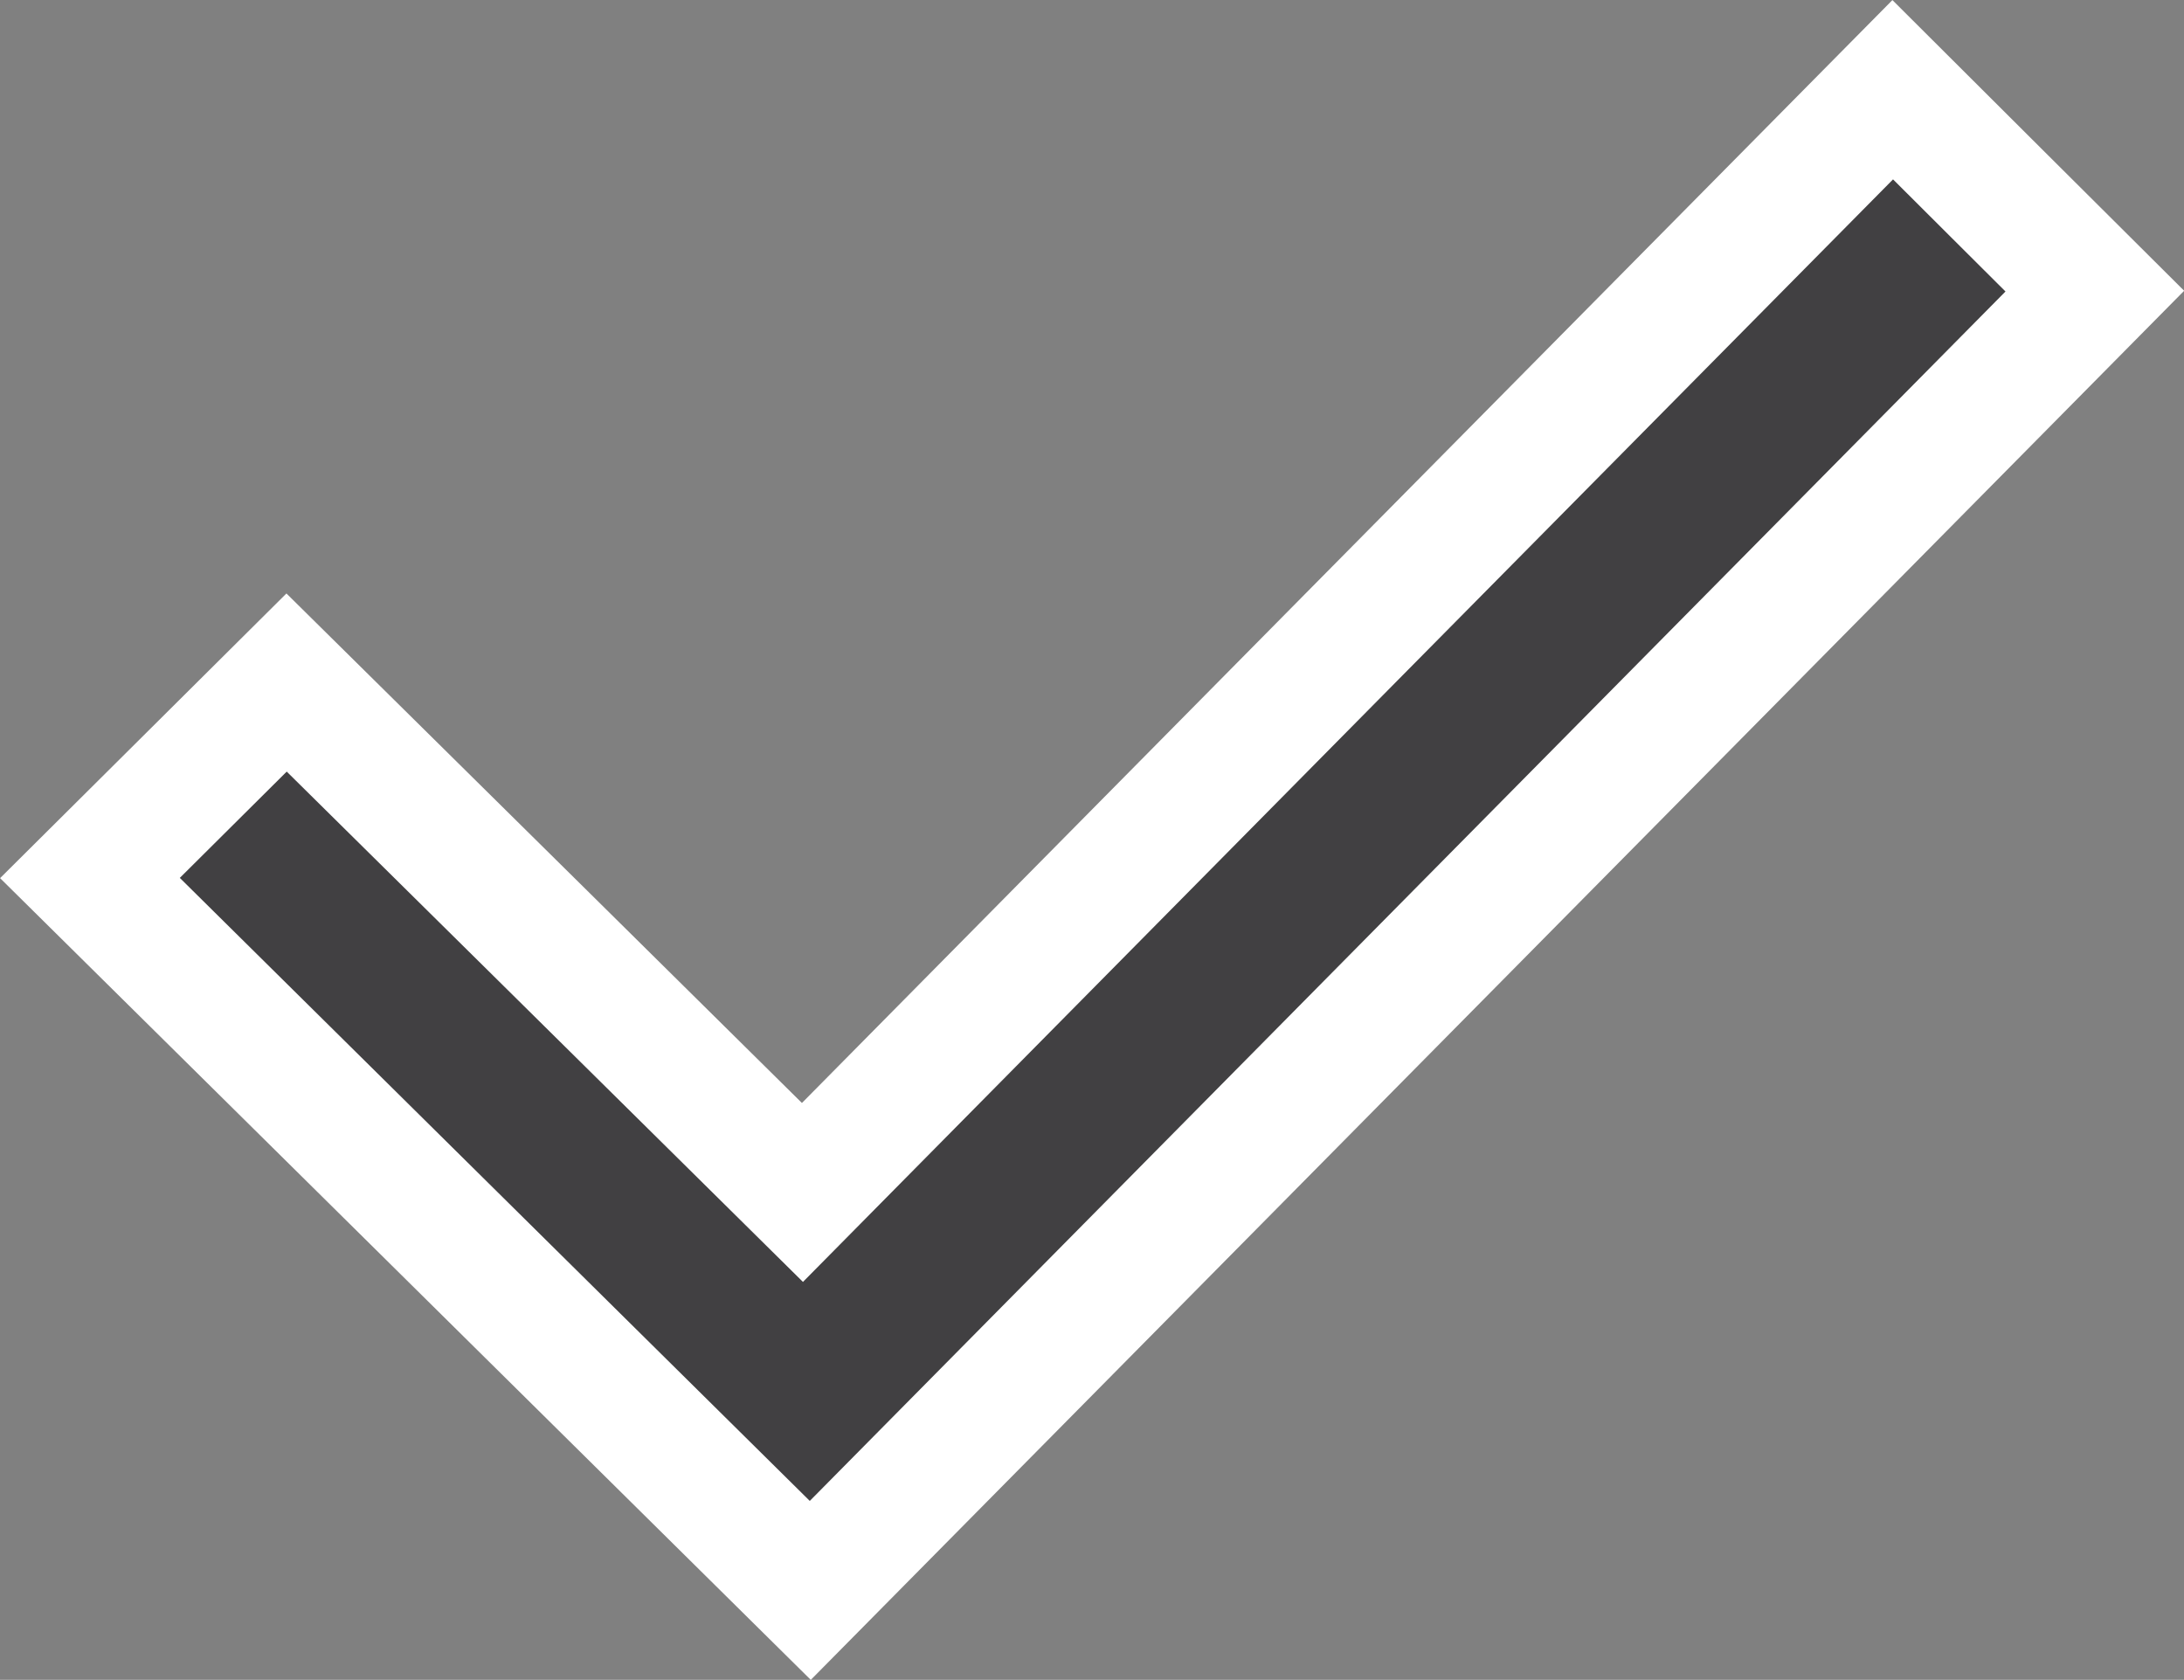 <?xml version="1.0" encoding="utf-8"?>
<!-- Generator: Adobe Illustrator 16.0.0, SVG Export Plug-In . SVG Version: 6.00 Build 0)  -->
<!DOCTYPE svg PUBLIC "-//W3C//DTD SVG 1.1//EN" "http://www.w3.org/Graphics/SVG/1.1/DTD/svg11.dtd">
<svg version="1.1" id="Слой_1" xmlns:sketch="http://www.bohemiancoding.com/sketch/ns"
	 xmlns="http://www.w3.org/2000/svg" xmlns:xlink="http://www.w3.org/1999/xlink" x="0px" y="0px" width="17.261px"
	 height="13.276px" viewBox="-10.986 -8.192 17.261 13.276" enable-background="new -10.986 -8.192 17.261 13.276"
	 xml:space="preserve">
<rect x="-10.986" y="-8.192" width="17.261" height="13.276" fill="#808080" stroke="none"/>
<title>Dropdown</title>
<desc>Created with Sketch.</desc>
<g>
	<path fill-rule="evenodd" clip-rule="evenodd" fill="#414042" stroke="#FFFFFF" stroke-miterlimit="10" d="M3.973-7.483
		C4.529-6.929,5.061-6.397,5.57-5.891C2.188-2.471-1.209,0.966-4.582,4.377C-6.46,2.52-8.37,0.63-10.275-1.253
		c0.502-0.499,1.034-1.028,1.554-1.545c1.336,1.319,2.696,2.665,4.077,4.03C-1.741-1.705,1.119-4.598,3.973-7.483z"/>
</g>
</svg>
